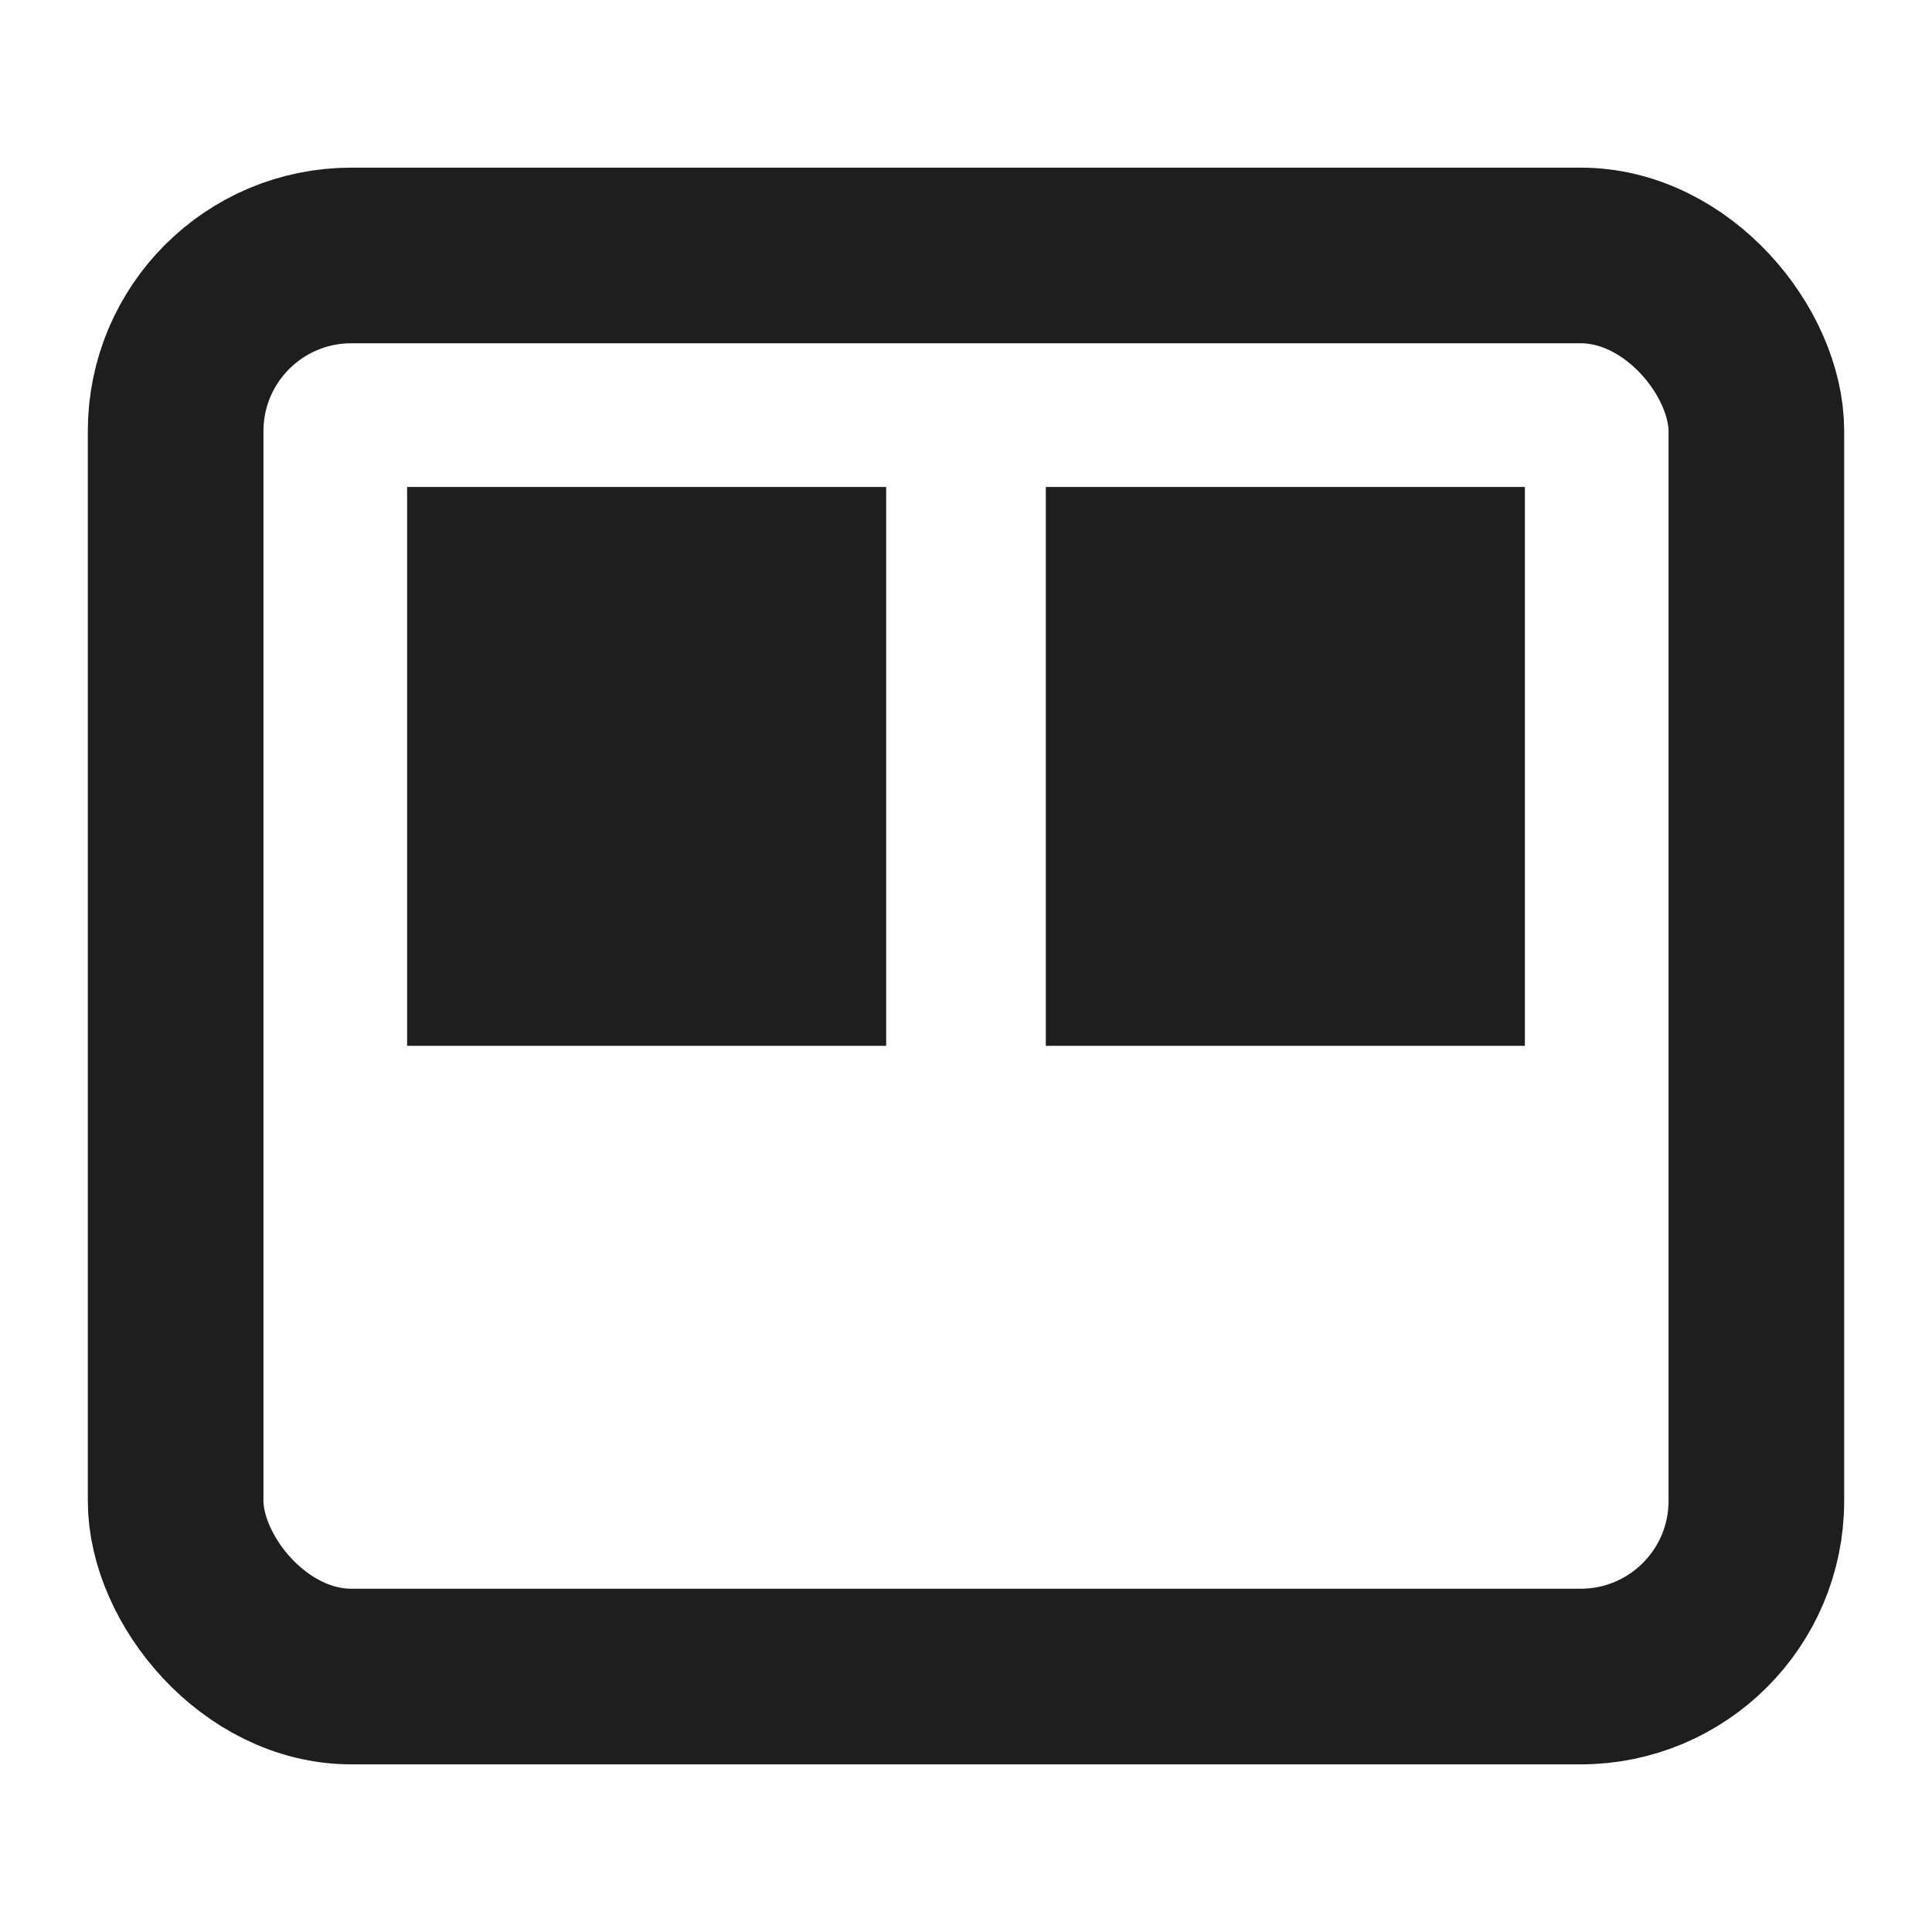 <svg width="22" height="22" viewBox="0 0 22 22" fill="none" xmlns="http://www.w3.org/2000/svg">
<rect x="2" y="2.909" width="18" height="16.182" rx="2" stroke="#1E1E1F" stroke-width="2" stroke-linejoin="round"/>
<rect x="4.636" y="5.545" width="5.455" height="6.364" fill="#1E1E1F"/>
<rect x="11.909" y="5.545" width="5.455" height="6.364" fill="#1E1E1F"/>
</svg>
